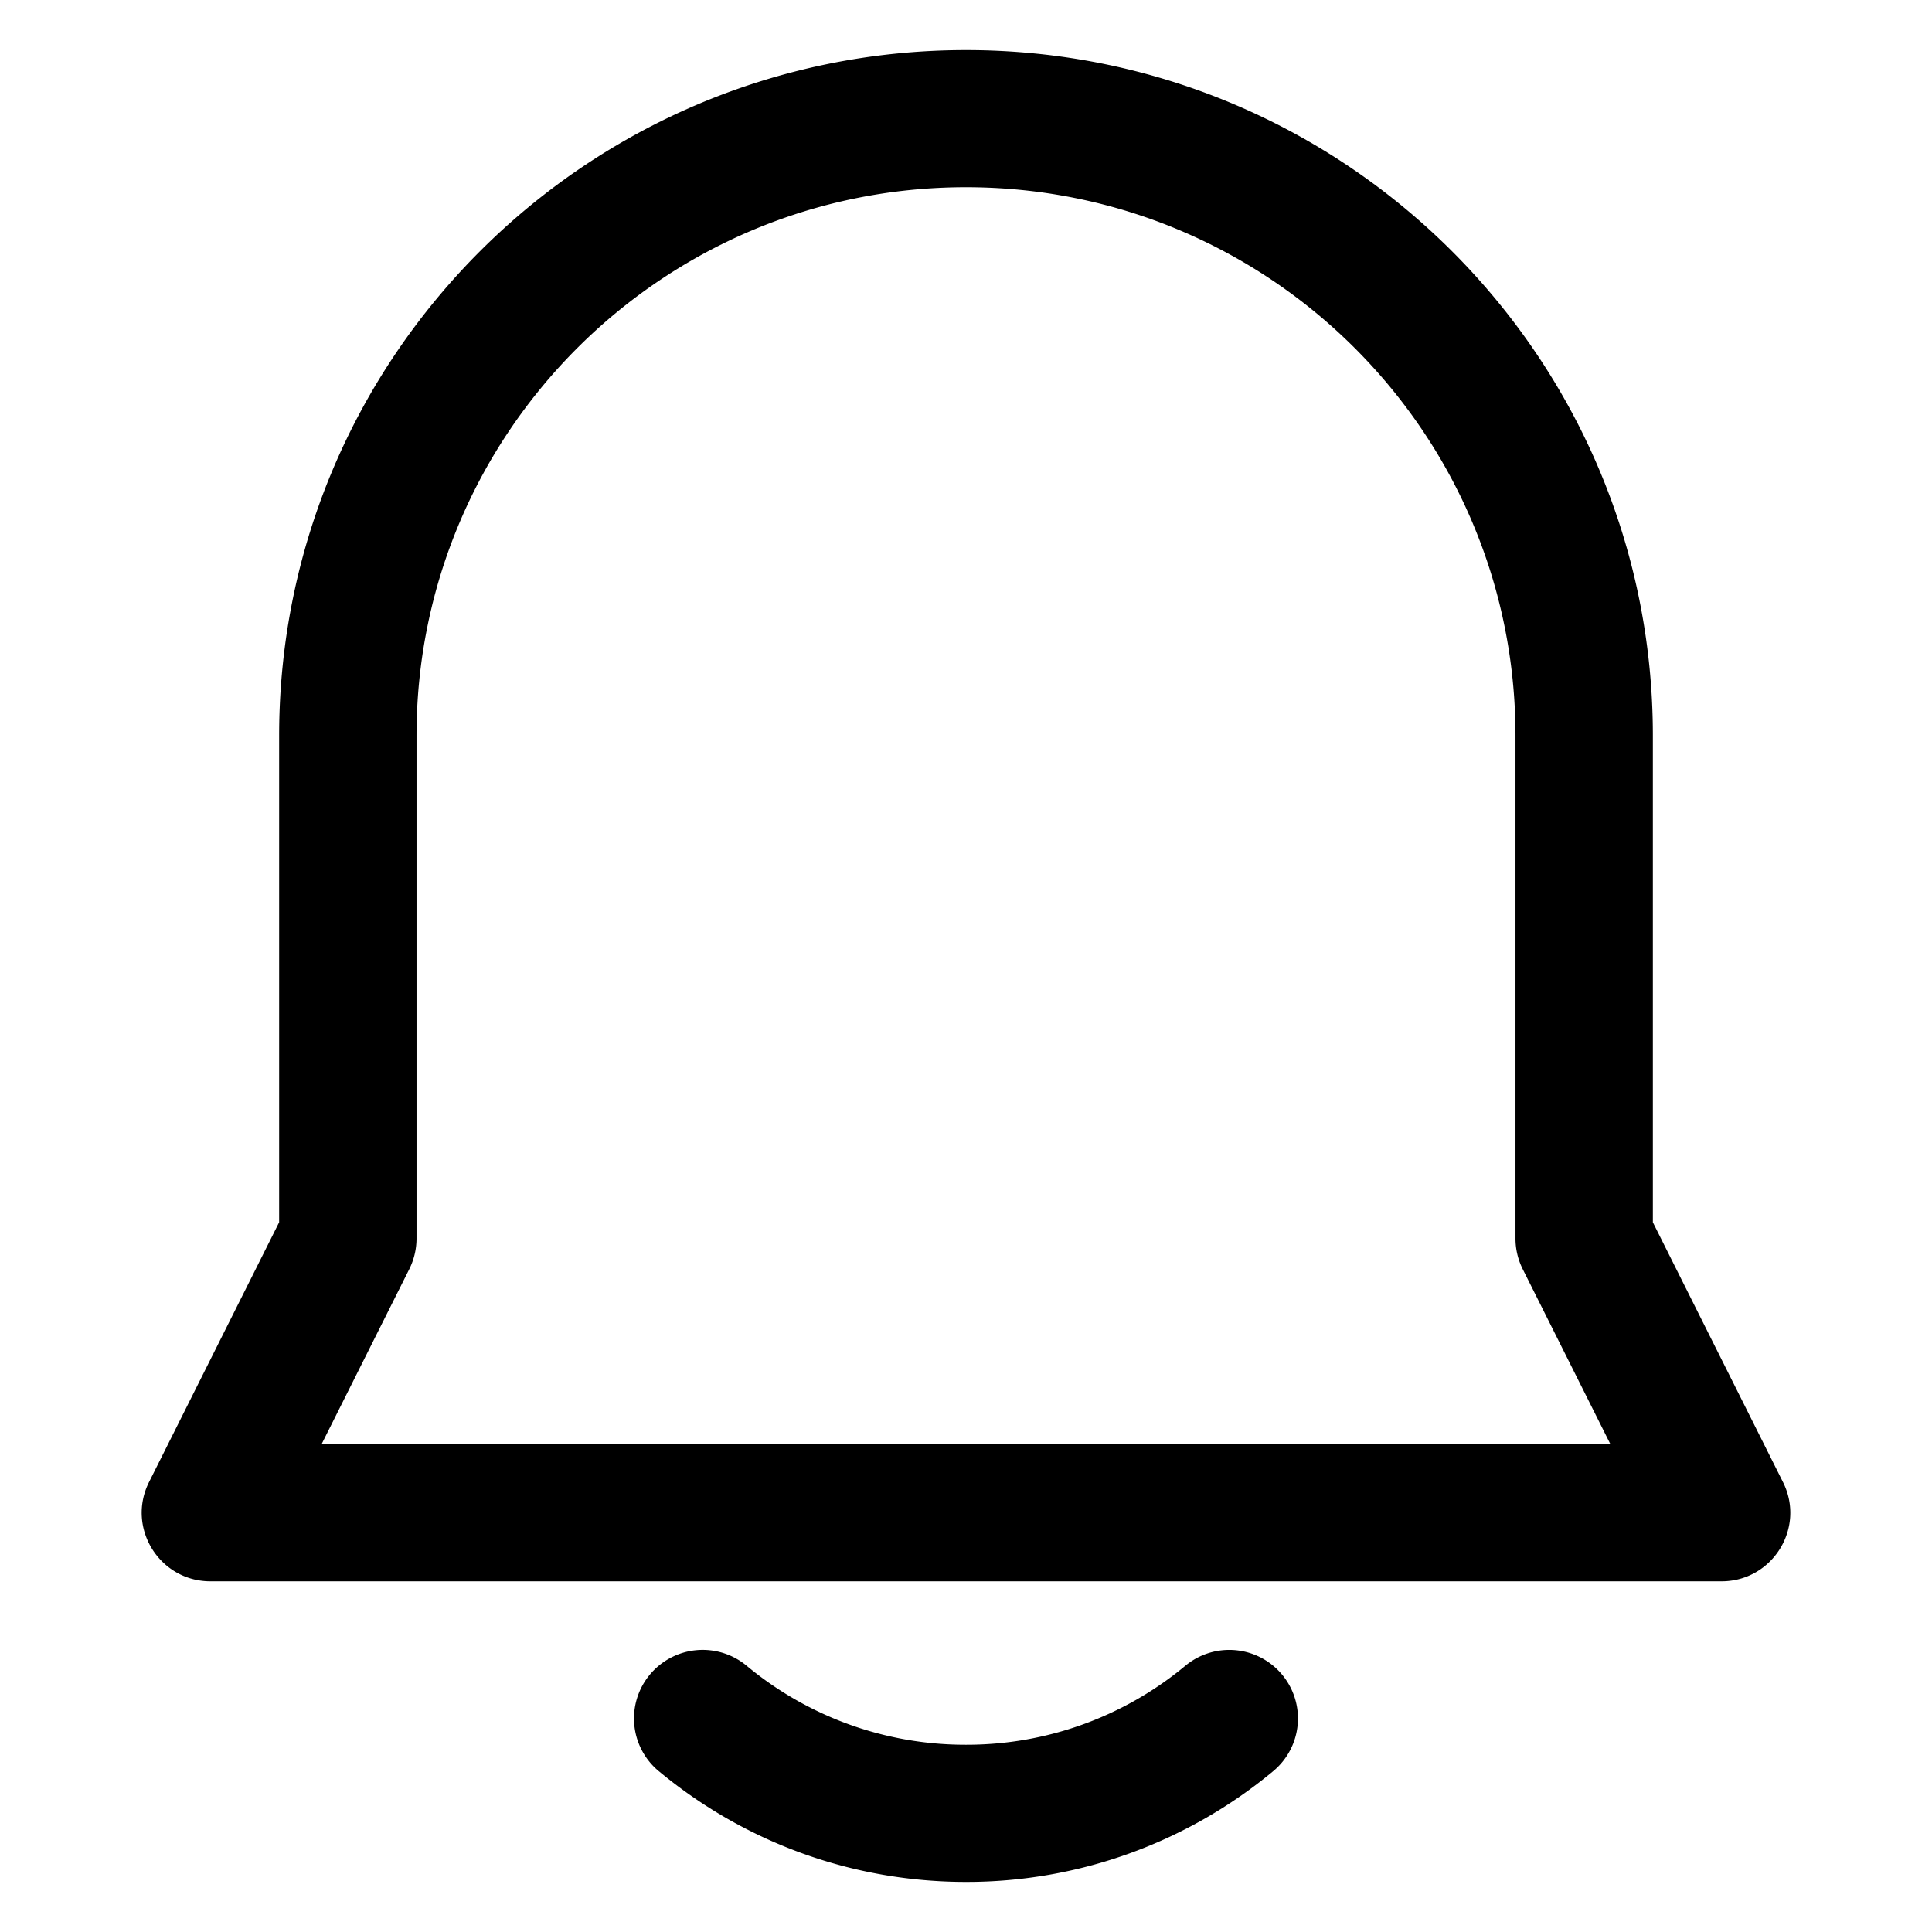 <svg t="1695387082366" class="icon" viewBox="0 0 1024 1024" version="1.1" xmlns="http://www.w3.org/2000/svg" p-id="1369" width="22" height="22"><path d="M147.948 647.854V389.945C147.948 189.247 310.938 26.548 512 26.548s364.052 162.699 364.052 363.397v257.908l68.958 137.686c12.112 24.163-5.498 52.587-32.562 52.587H111.551c-27.064 0-44.662-28.423-32.562-52.587l68.958-137.686z m705.604 117.601l-46.47-92.77a36.288 36.288 0 0 1-3.847-16.251V389.945c0-160.563-130.392-290.713-291.235-290.713S220.765 229.382 220.765 389.945V656.422c0 5.643-1.323 11.202-3.847 16.263l-46.47 92.758h683.104z m-504.384 173.306a36.288 36.288 0 0 1-4.721-51.179 36.445 36.445 0 0 1 51.264-4.709A181.316 181.316 0 0 0 512 924.755a181.316 181.316 0 0 0 116.266-41.87 36.445 36.445 0 0 1 51.264 4.709 36.288 36.288 0 0 1-4.733 51.179A254.183 254.183 0 0 1 512 997.452c-60.281 0-117.419-20.996-162.833-58.703z" p-id="1370"></path></svg>
